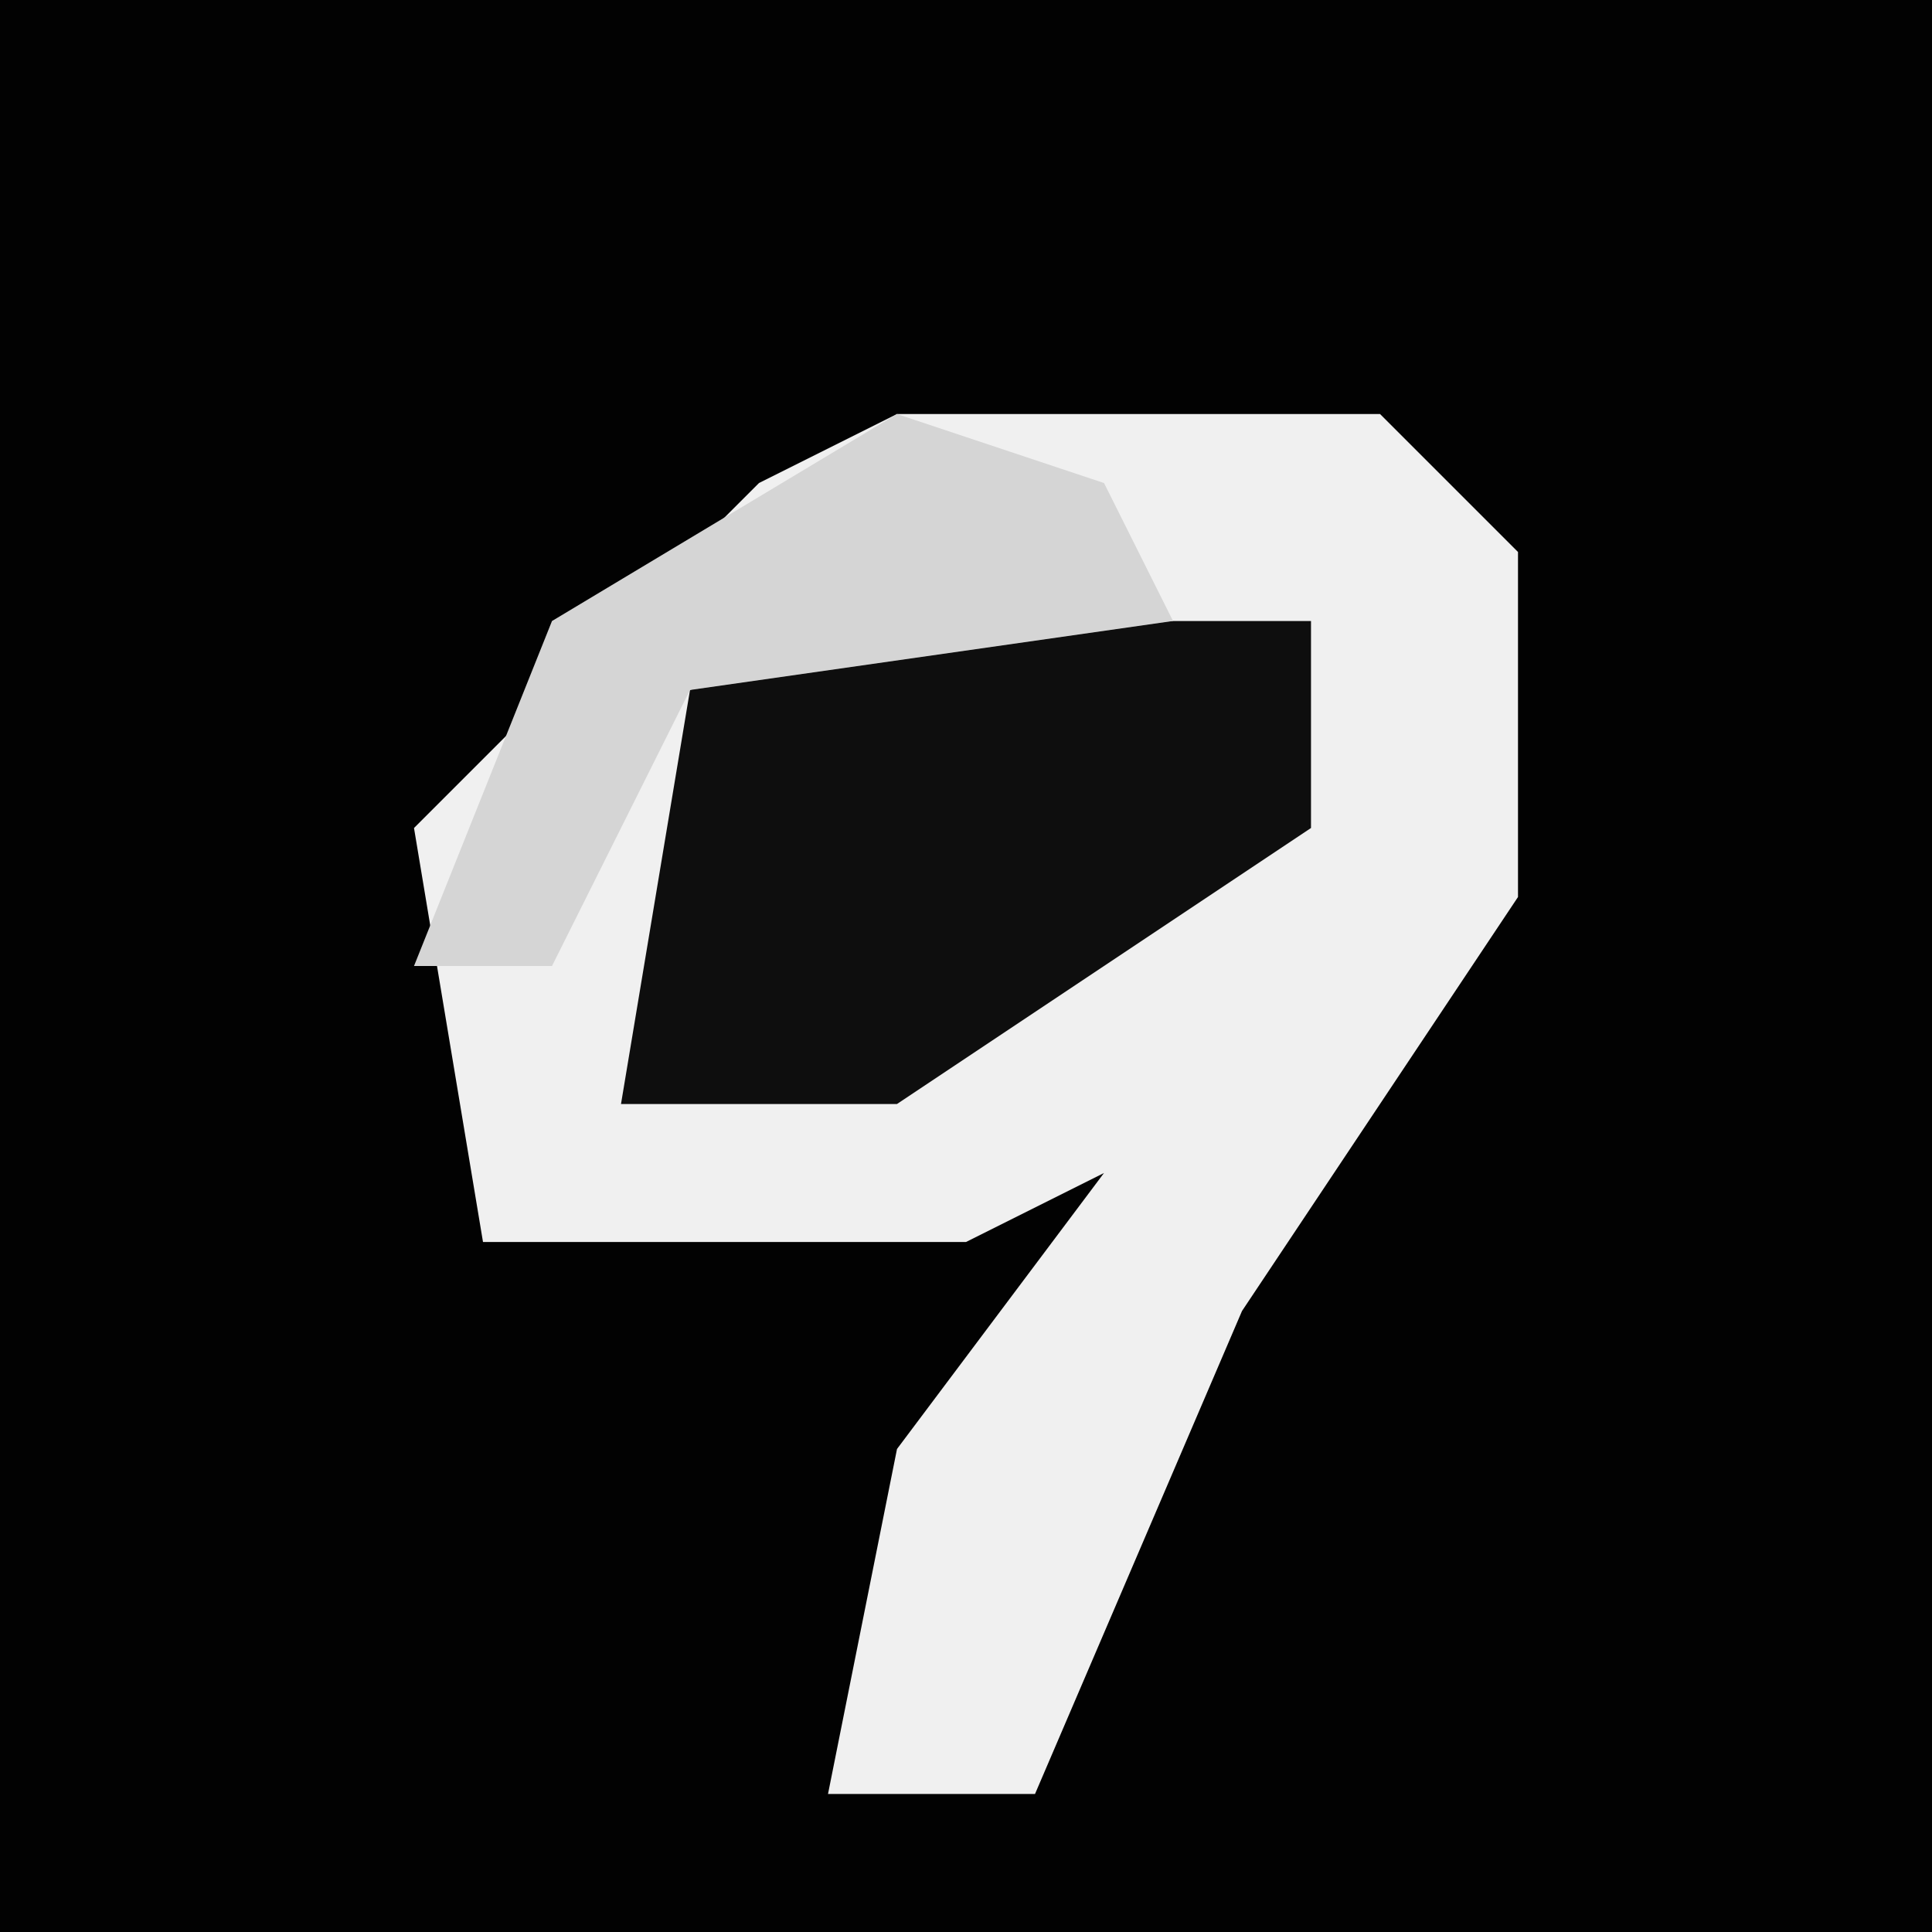 <?xml version="1.0" encoding="UTF-8"?>
<svg version="1.1" xmlns="http://www.w3.org/2000/svg" width="28" height="28">
<path d="M0,0 L28,0 L28,28 L0,28 Z " fill="#020202" transform="translate(0,0)"/>
<path d="M0,0 L7,0 L9,2 L9,7 L5,13 L2,20 L-1,20 L0,15 L3,11 L1,12 L-6,12 L-7,6 L-2,1 Z " fill="#F0F0F0" transform="translate(13,6)"/>
<path d="M0,0 L6,0 L6,3 L0,7 L-4,7 L-3,1 Z " fill="#0E0E0E" transform="translate(13,9)"/>
<path d="M0,0 L3,1 L4,3 L-3,4 L-5,8 L-7,8 L-5,3 Z " fill="#D5D5D5" transform="translate(13,6)"/>
</svg>
